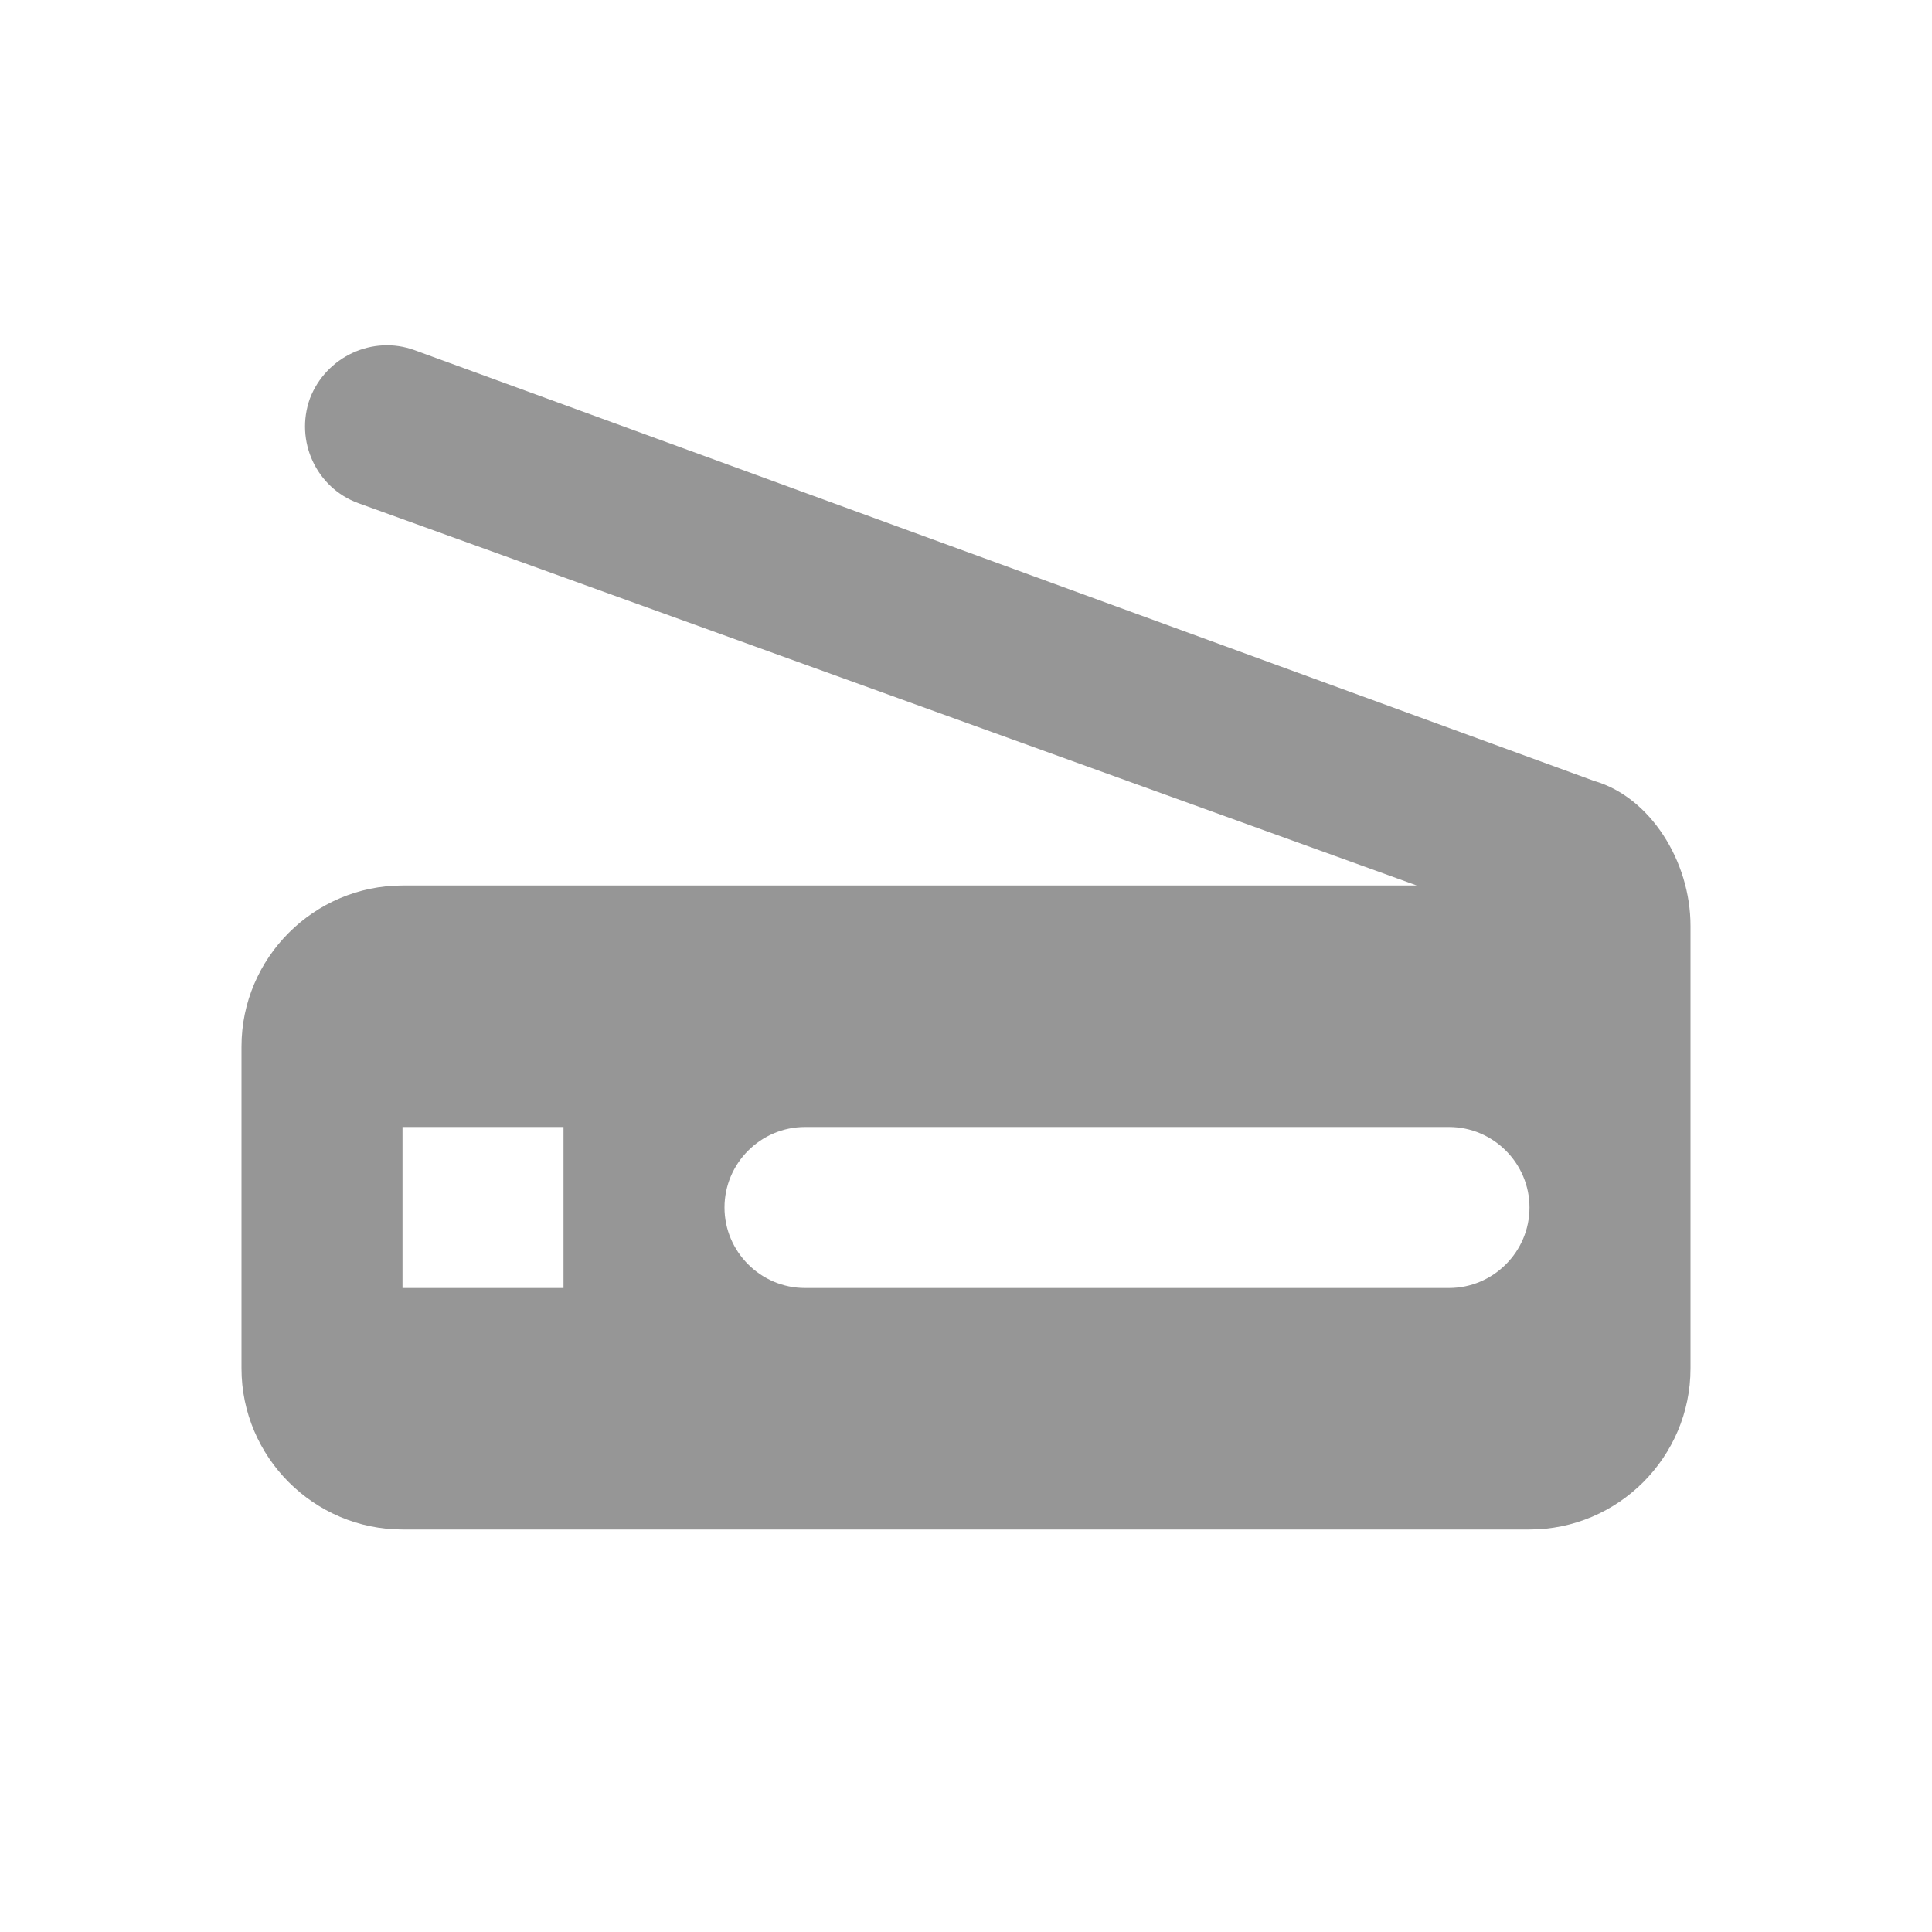 <svg width="24" height="24" viewBox="0 0 24 24" fill="none" xmlns="http://www.w3.org/2000/svg">
<path fill-rule="evenodd" clip-rule="evenodd" d="M19.8 9.7L5.15 4.35C4.63 4.16 4.05 4.43 3.85 4.95C3.66 5.48 3.93 6.06 4.45 6.25L17.6 11H5C3.9 11 3 11.9 3 13V17C3 18.1 3.9 19 5 19H19C20.1 19 21 18.1 21 17V11.5C21 10.7 20.5 9.9 19.8 9.7ZM7 16H5V14H7V16ZM18 16H10C9.45 16 9 15.55 9 15C9 14.45 9.45 14 10 14H18C18.55 14 19 14.45 19 15C19 15.55 18.55 16 18 16Z" fill="#969696"/>
</svg>
